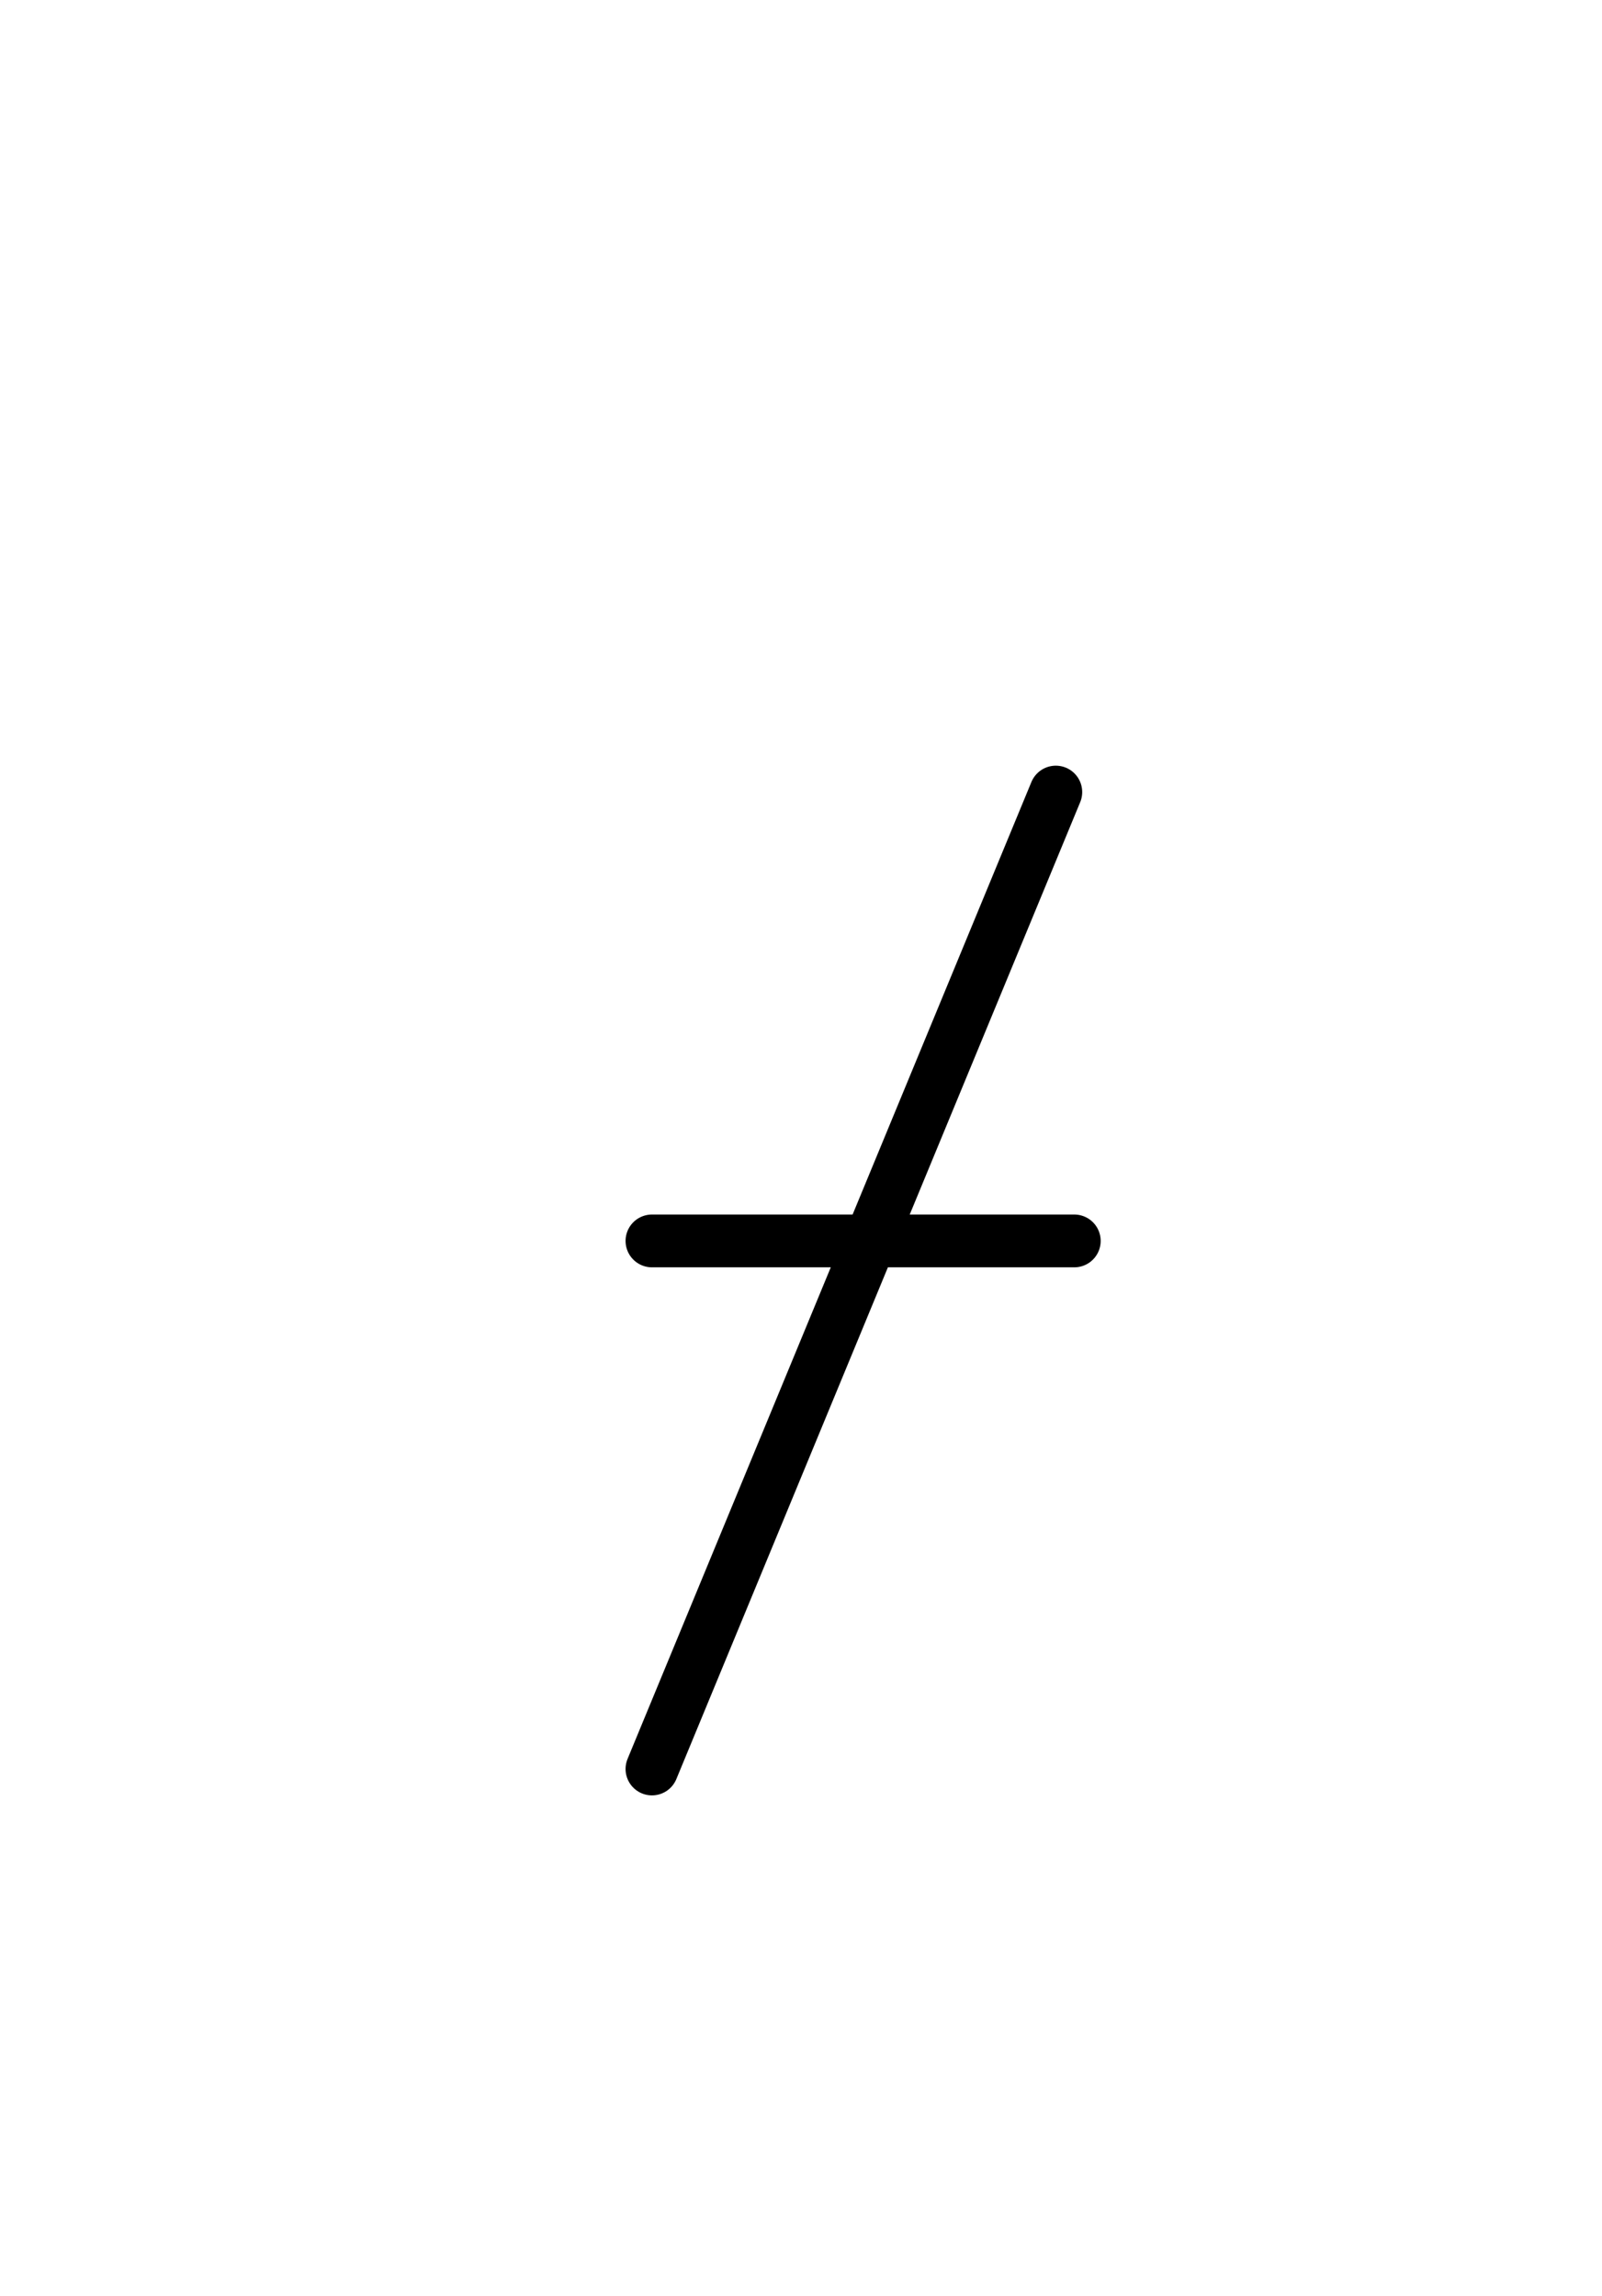 <svg xmlns="http://www.w3.org/2000/svg" width="60.693" height="86.955" style="fill:none; stroke-linecap:round;">
    <rect width="100%" height="100%" fill="#FFFFFF" />
<path stroke="#000000" stroke-width="2" d="M 75,75" />
<path stroke="#000000" stroke-width="2" d="M 40,30 24.7,67" />
<path stroke="#000000" stroke-width="2" d="M 24.7,47" />
<path stroke="#000000" stroke-width="2" d="M 24.7,47 40.7,47" />
</svg>
